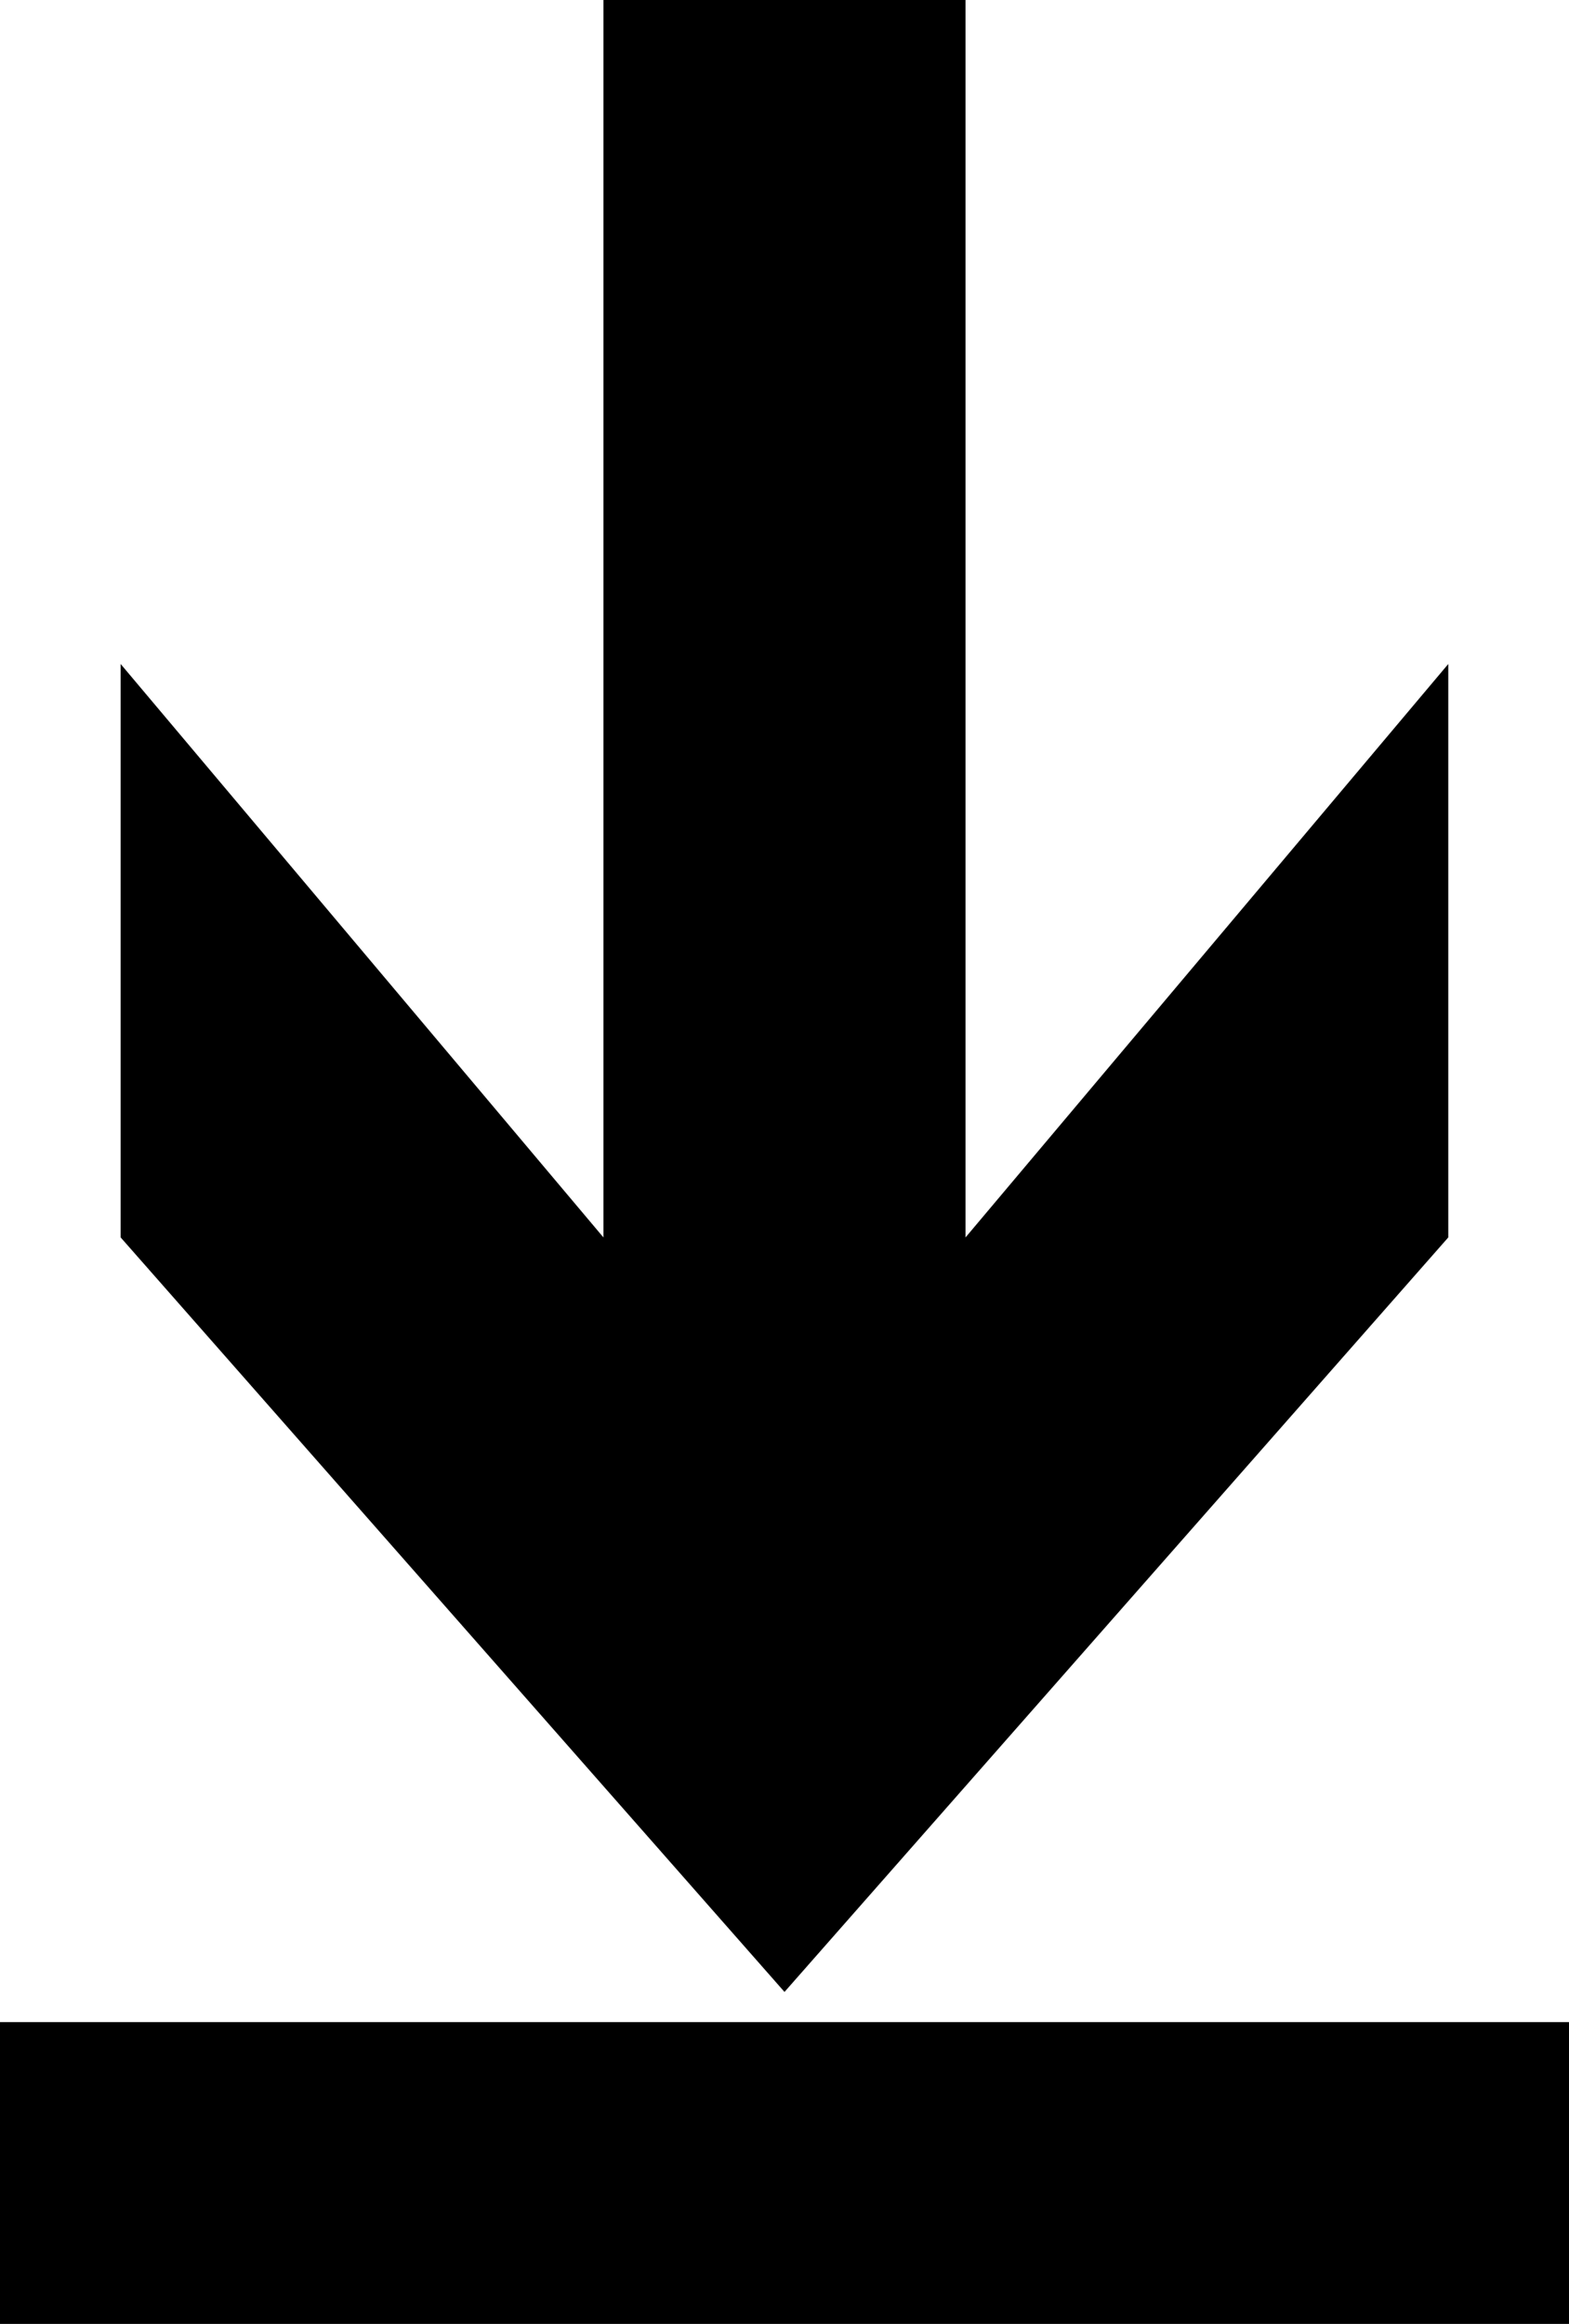 <?xml version="1.0" encoding="utf-8"?>

<svg xmlns="http://www.w3.org/2000/svg" xmlns:xlink="http://www.w3.org/1999/xlink" version="1.1" viewBox="14.853 4.543 47.244 69.957" preserveAspectRatio="xMidyMid meet">
<rect x="14.853" y="65.415" width="47.244" height="9.085"/>
<polygon points="33.023,4.543 43.926,4.543 43.926,41.793 58.462,24.531 58.462,41.793 38.475,64.506 18.486,41.793 18.486,24.531 
	33.023,41.793 "/>
</svg>
